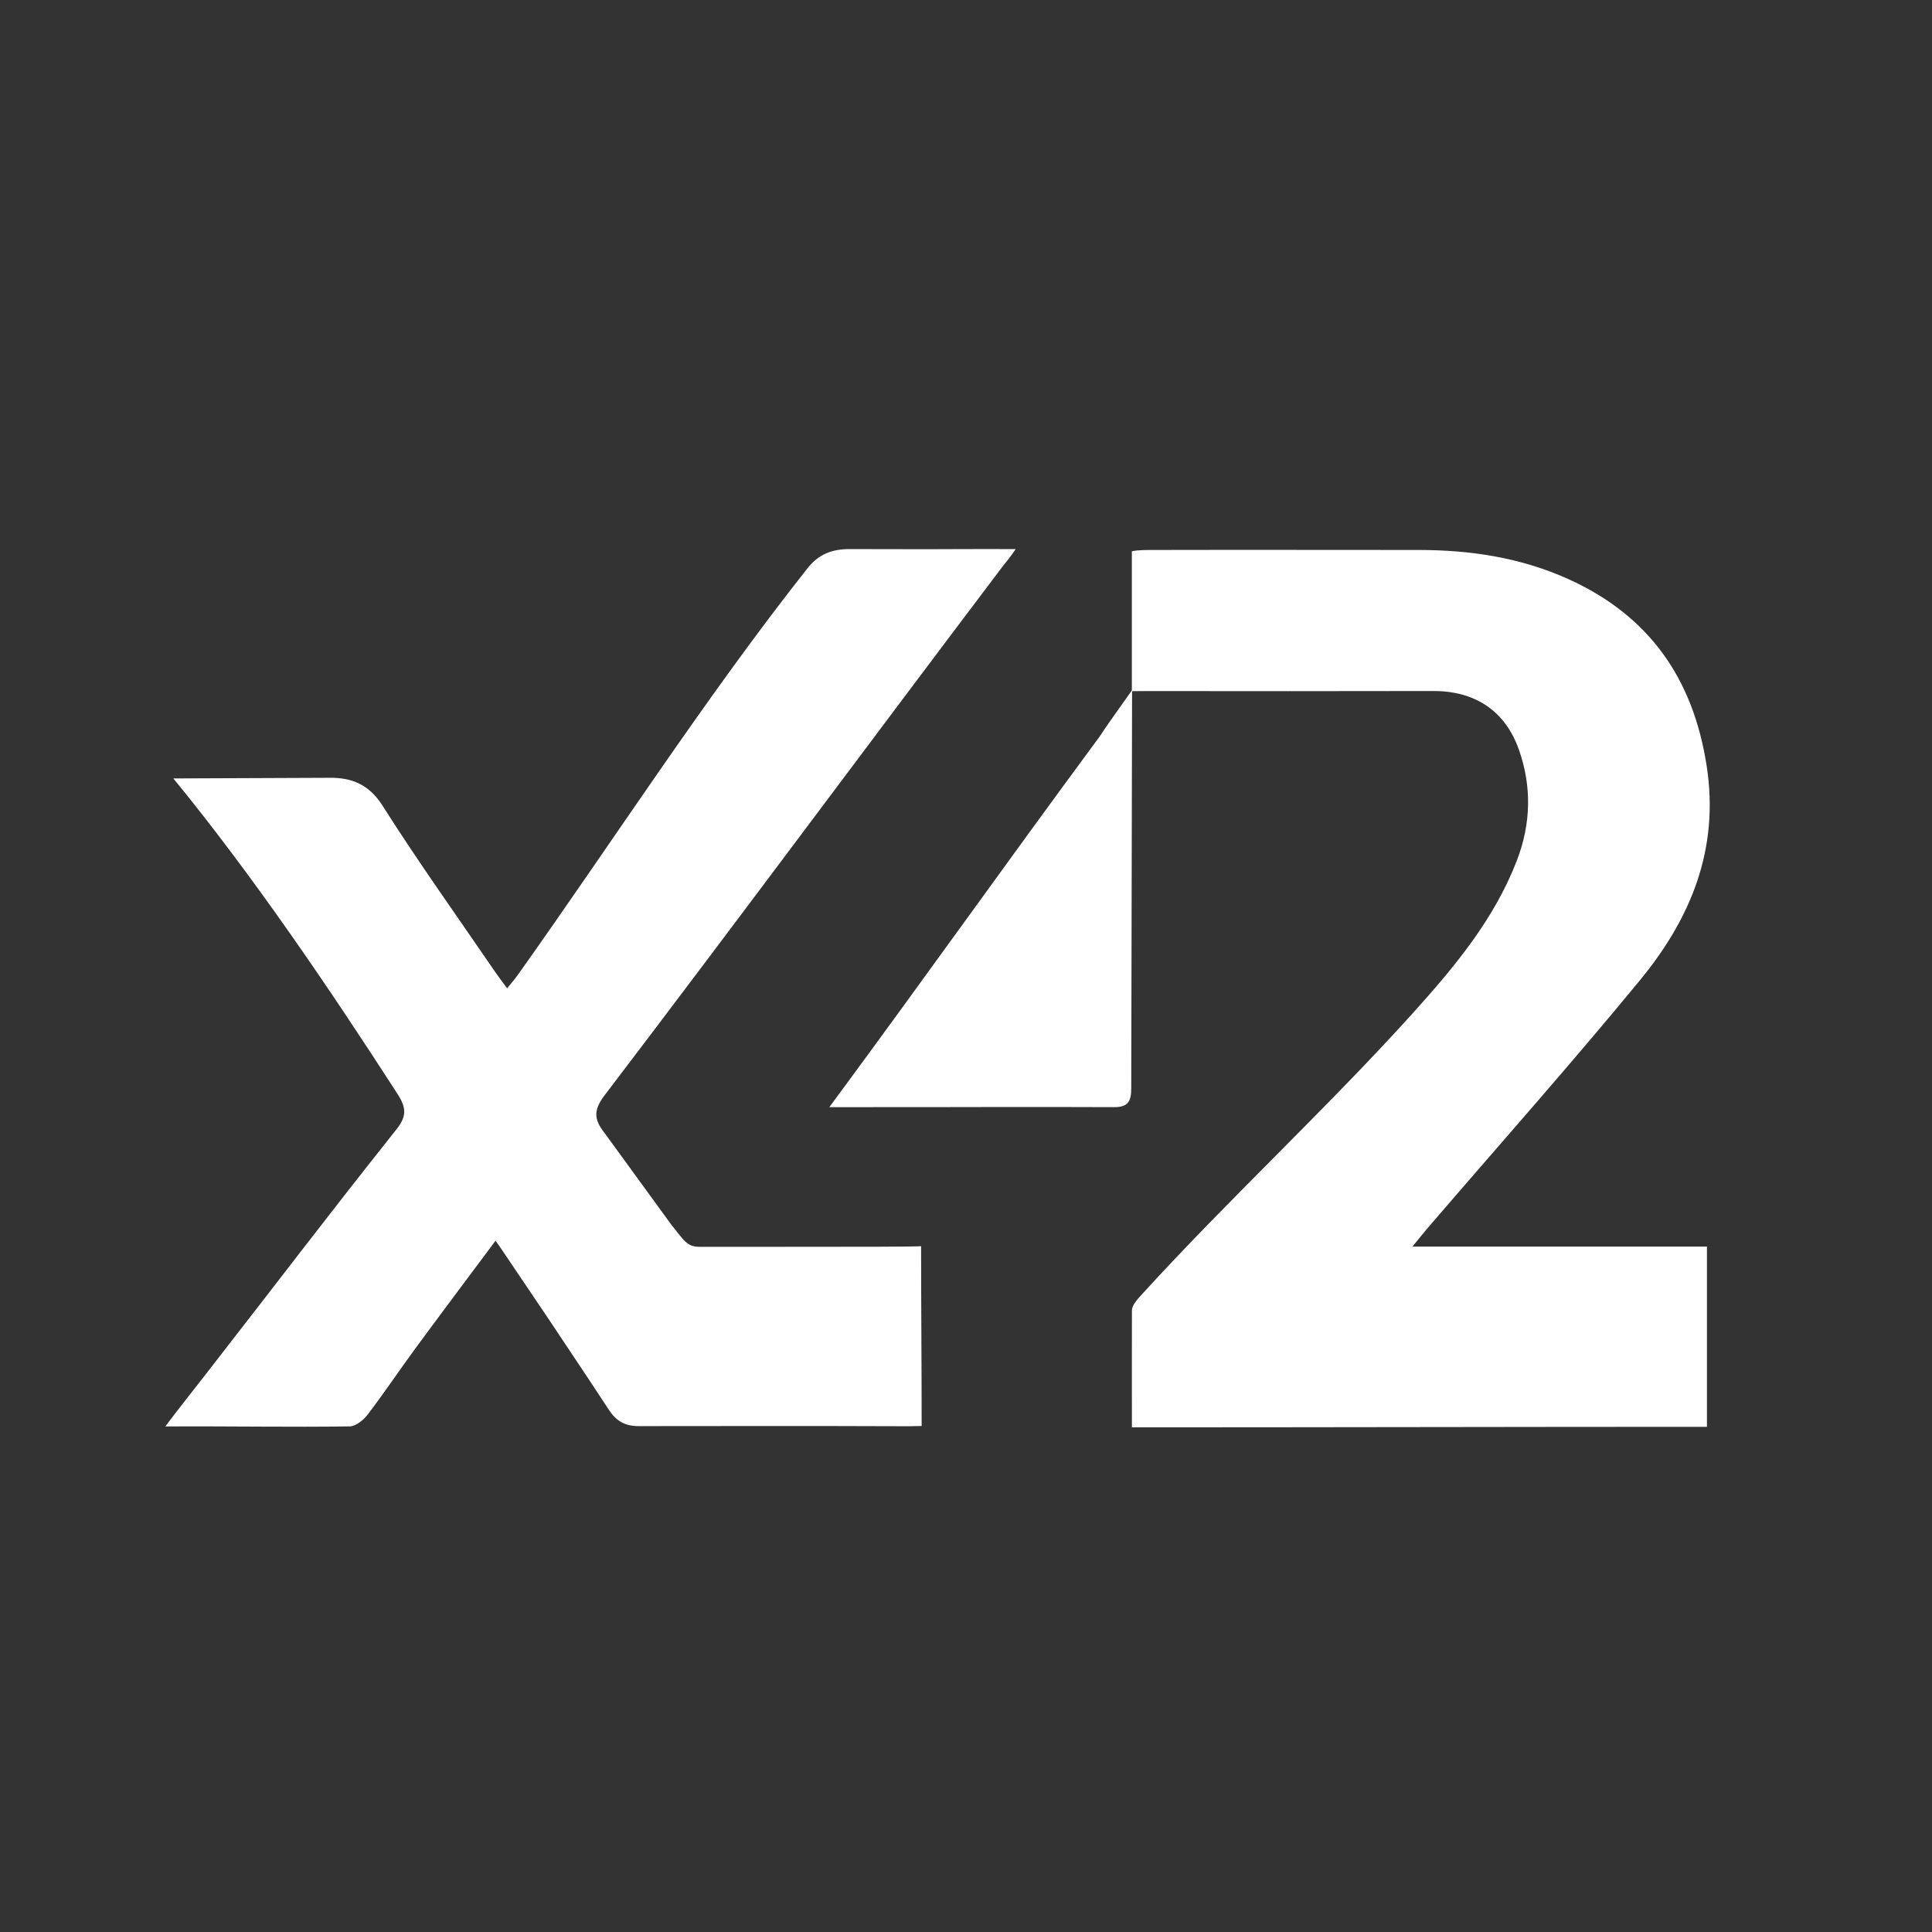 <?xml version="1.0" encoding="utf-8"?>
<!-- Generator: Adobe Illustrator 16.0.0, SVG Export Plug-In . SVG Version: 6.00 Build 0)  -->
<!DOCTYPE svg PUBLIC "-//W3C//DTD SVG 1.1//EN" "http://www.w3.org/Graphics/SVG/1.1/DTD/svg11.dtd">
<svg version="1.1" id="Layer_1" xmlns="http://www.w3.org/2000/svg" xmlns:xlink="http://www.w3.org/1999/xlink" x="0px" y="0px"
	 width="300px" height="300px" viewBox="0 0 300 300" enable-background="new 0 0 300 300" xml:space="preserve">
<rect x="0" y="0" width="300" height="300" fill="#333333" stroke="none"/>
<g>
	<path fill-rule="evenodd" clip-rule="evenodd" fill="#FFFFFF" d="M51.141,120.777c3.377-0.05,6.127,0.968,8.248,4.312
		c5.566,8.779,11.626,17.243,17.497,25.828c0.551,0.805,1.151,1.578,1.863,2.551c0.694-0.871,1.217-1.467,1.674-2.109
		c14.805-20.81,29.138-43.092,44.973-63.129c1.757-2.224,3.866-2.968,6.486-2.968c9.042,0,9.986,0.042,17.563,0
		c2.167-0.012,3.966,0,8.271,0c-0.85,1.299-1.537,2.042-2.041,2.708c-20.522,27.136-41.143,54.984-61.753,82.053
		c-1.686,2.215-1.833,3.672-0.035,5.924c5.234,7.194,5.234,7.194,10.339,14.203c2,2.443,2.395,3.467,4.428,3.455
		c10.156-0.012,14.063,0.015,20.469-0.008c2.688,0.001,12.094,0.008,13.906-0.086c0,9.752,0.085,18.184,0.085,27.916
		c-2.464,0.055-2.019,0.039-2.993,0.035c-13.636-0.053-27.288-0.029-40.924-0.016c-2.183,0.002-3.518-0.789-4.692-2.594
		c-2.127-3.271-3.136-4.758-9.374-14.12c-7.078-10.449-7.41-11.038-8.184-12.073c-4.26,5.715-8.368,11.176-12.417,16.682
		c-2.512,3.414-4.868,6.947-7.438,10.316c-0.652,0.855-1.848,1.818-2.808,1.832c-8.969,0.141-19.037-0.053-28.6,0.011
		c0.824-1.213,6.489-8.348,7.25-9.376c11.05-14.18,17.452-22.703,28.64-36.773c1.627-2.047,1.509-3.383,0.149-5.49
		c-10.579-16.391-22.44-33.892-34.808-48.986"/>
	<path fill-rule="evenodd" clip-rule="evenodd" fill="#FFFFFF" d="M219.322,193.564c15.756,0,30.658,0,45.732,0
		c0,9.842,0,19.576,0,27.992c-28.875,0-60.064,0.08-89.292,0.08c0-6.09-0.016-12.115,0.002-18.125
		c0.003-0.918,0.993-1.91,1.712-2.699c13.194-14.482,28.836-28.982,41.95-43.539c6.426-7.133,12.601-14.524,16.116-23.658
		c2.178-5.659,2.335-11.463,0.323-17.181c-2.165-6.16-6.947-9.166-13.341-9.133c-14.792,0.039-30.11,0.02-45.166,0.008
		c-0.484,0-1.048,0.019-1.604,0.011c0-7.17,0-21.72,0-21.72c1.025-0.218,2.414-0.197,3.479-0.2c13.741-0.033,27.25,0,41.047,0
		c8.012,0,15.86,1.175,23.26,4.524c12.519,5.667,19.366,15.395,21.472,29.01c2.004,12.948-2.492,23.707-10.343,33.255
		c-10.709,13.023-21.922,25.633-32.915,38.422C221.112,191.359,220.499,192.133,219.322,193.564z"/>
	<path fill-rule="evenodd" clip-rule="evenodd" fill="#FFFFFF" d="M175.659,168.904c0.006,1.938-0.361,3.021-2.624,3.012
		c-14.148-0.061-24.605,0.013-38.754,0c-1.594,0.002-4.152-0.001-5.5,0c15.463-20.945,26.719-36.892,41.961-57.536
		c1.227-1.841,1.258-1.893,5.046-7.224"/>
</g>
</svg>
